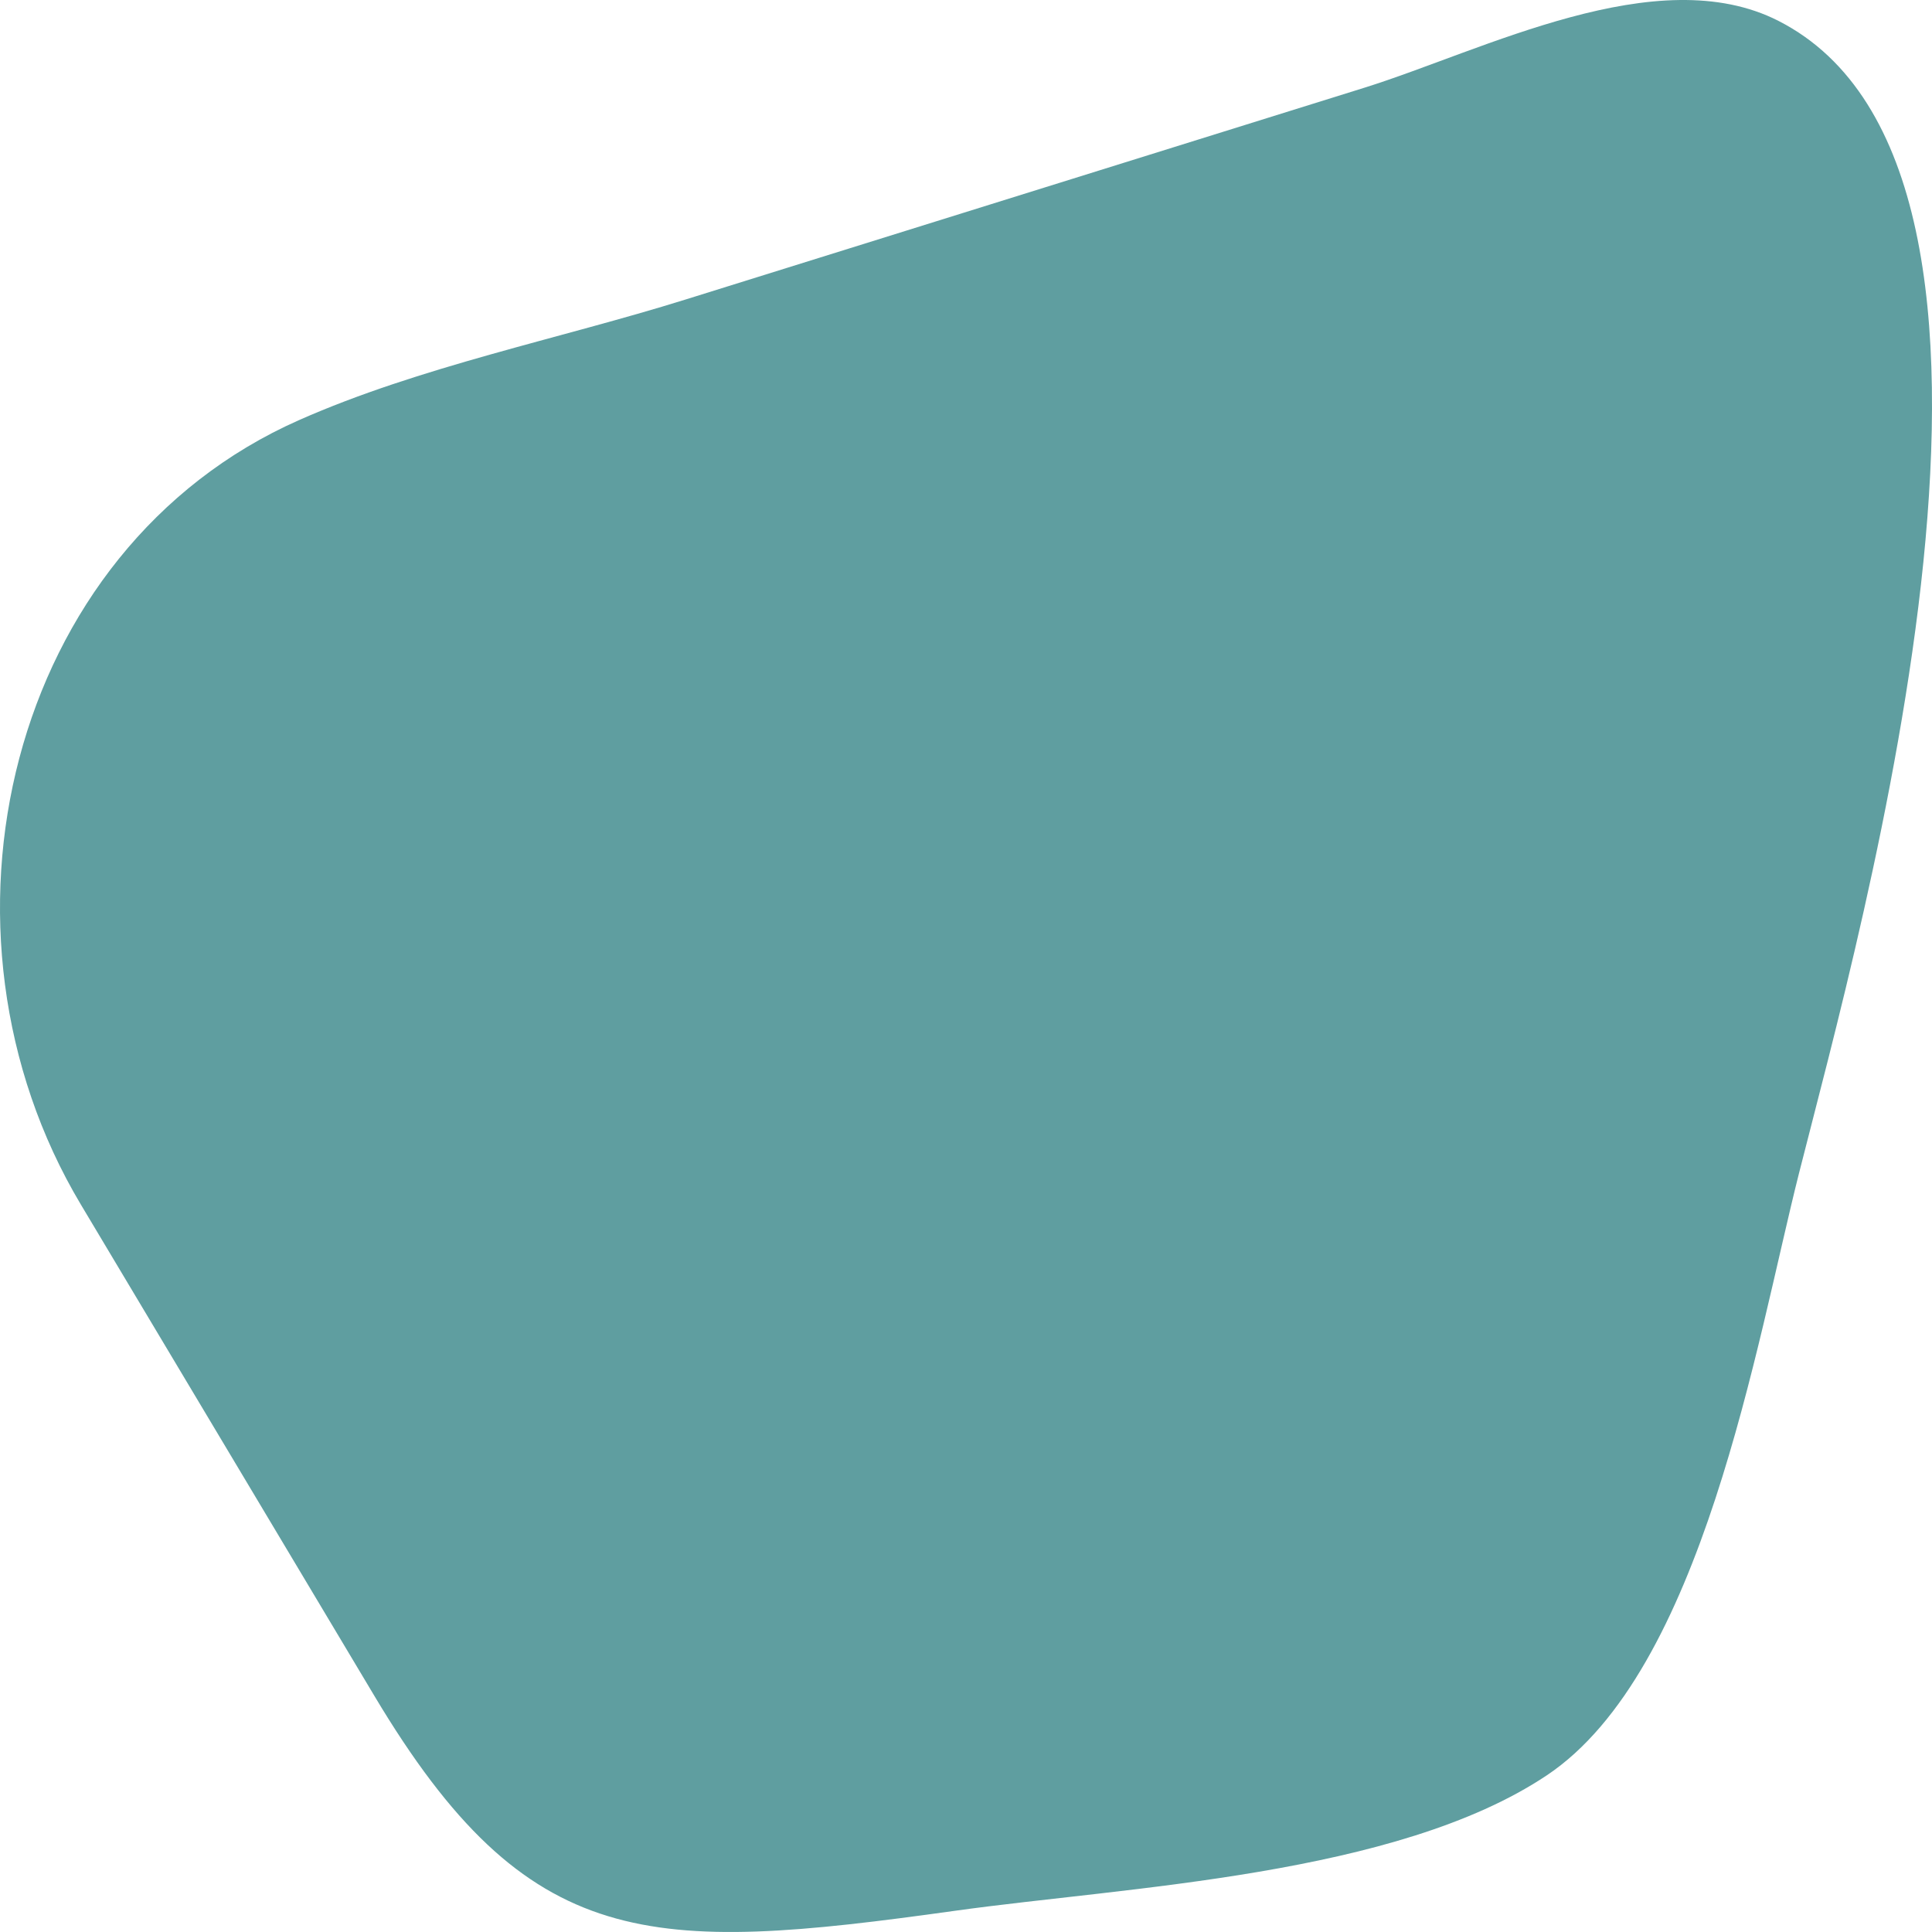 <svg xmlns="http://www.w3.org/2000/svg" width="250" height="250" viewBox="0 0 250 250">
  <title>Asset 4-metaball-shape</title>
  <g id="Layer_2" data-name="Layer 2">
    <g id="Layer_1-2" data-name="Layer 1">
      <path d="M10.468,155.877l37.988,63.588c19.93,33.362,35.553,33.32,75.146,27.786,22.267-3.112,57.035-4.501,76.539-17.514,20.205-13.481,27.111-56.005,32.641-77.887,8.019-31.738,35.795-129.511-2.631-149.138-15.704-8.021-38.205,3.837-53.656,8.657l-87.819,27.399C72.45,43.83,54.301,47.453,38.697,54.361.981,71.059-10.694,120.454,10.468,155.877Z" style="fill: cadetblue"/>
    </g>
  </g>
</svg>
